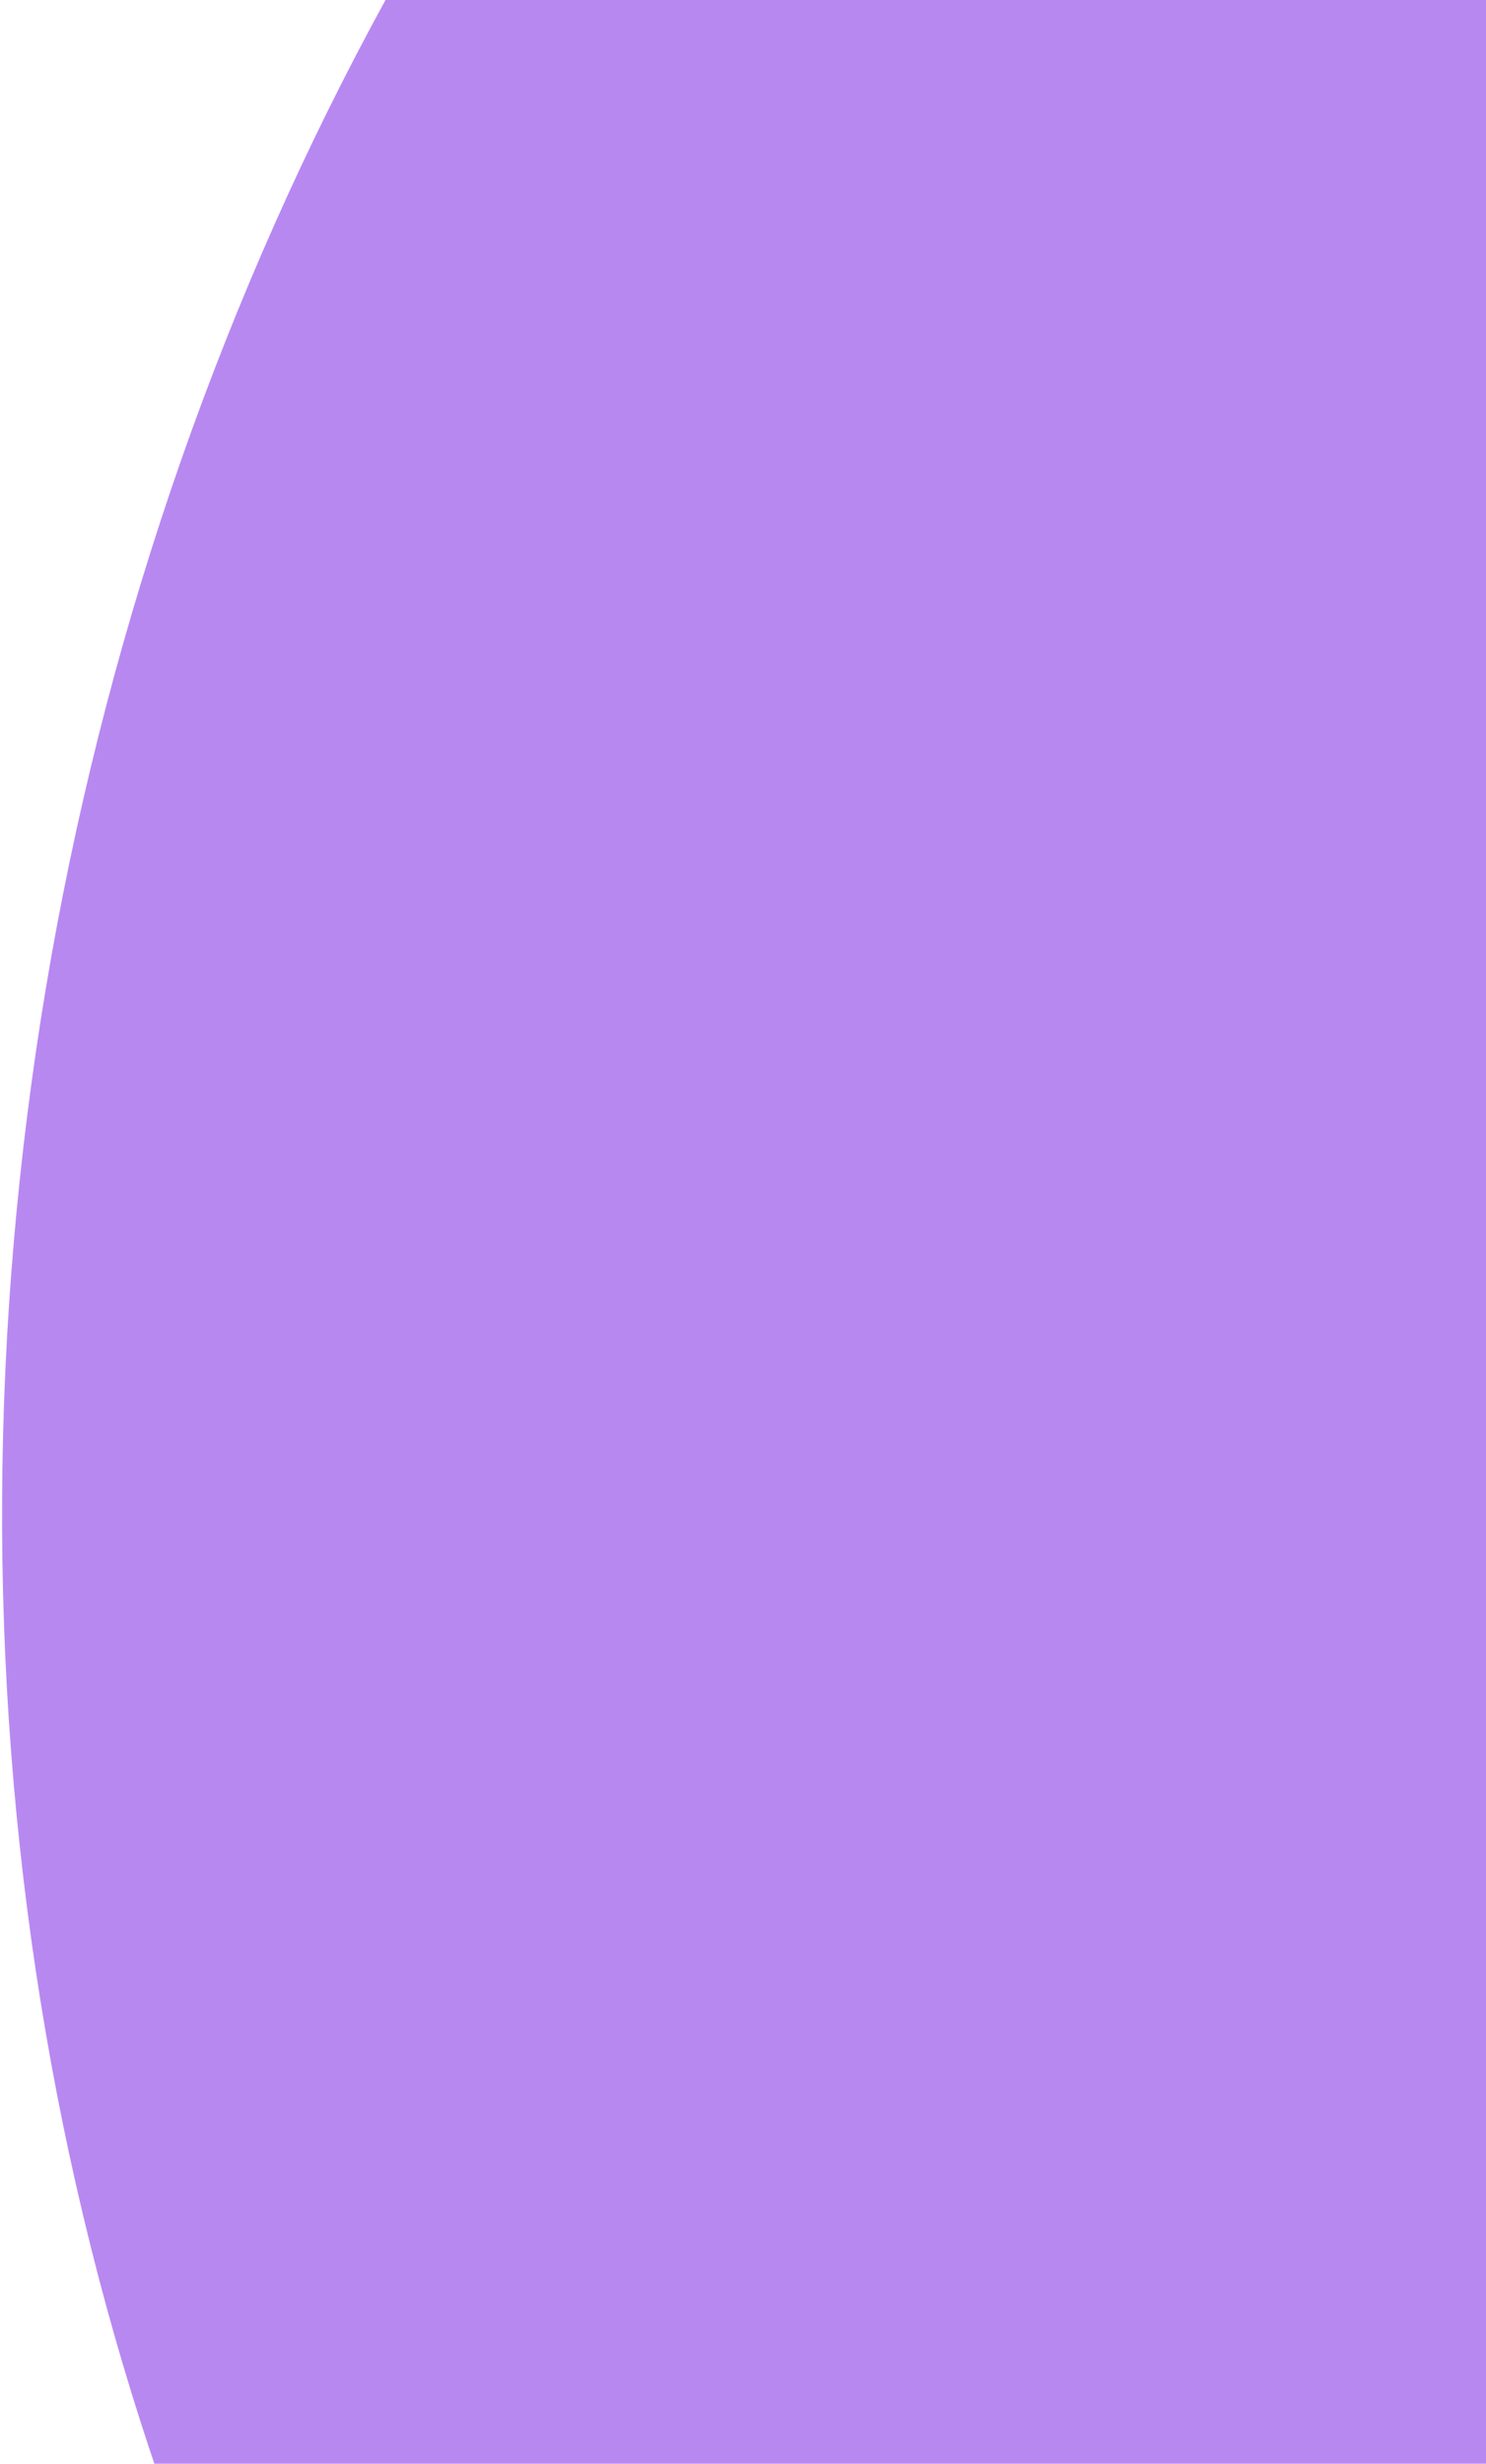 <svg width="414" height="686" viewBox="0 0 414 686" fill="none" xmlns="http://www.w3.org/2000/svg">
<path d="M477.417 1091.29C400.615 1078.44 327.676 1047.13 262.762 999.155C197.849 951.177 142.233 887.469 99.09 811.669C55.947 735.869 26.122 649.461 11.317 557.379C-3.487 465.297 -2.981 369.344 12.807 274.998C28.595 180.653 59.356 89.762 103.333 7.517C147.31 -74.729 203.641 -146.719 269.112 -204.343C334.583 -261.968 407.91 -304.098 484.907 -328.329C561.904 -352.559 641.063 -358.416 717.864 -345.564L597.64 372.866L477.417 1091.29Z" fill="#B888F1"/>
</svg>
